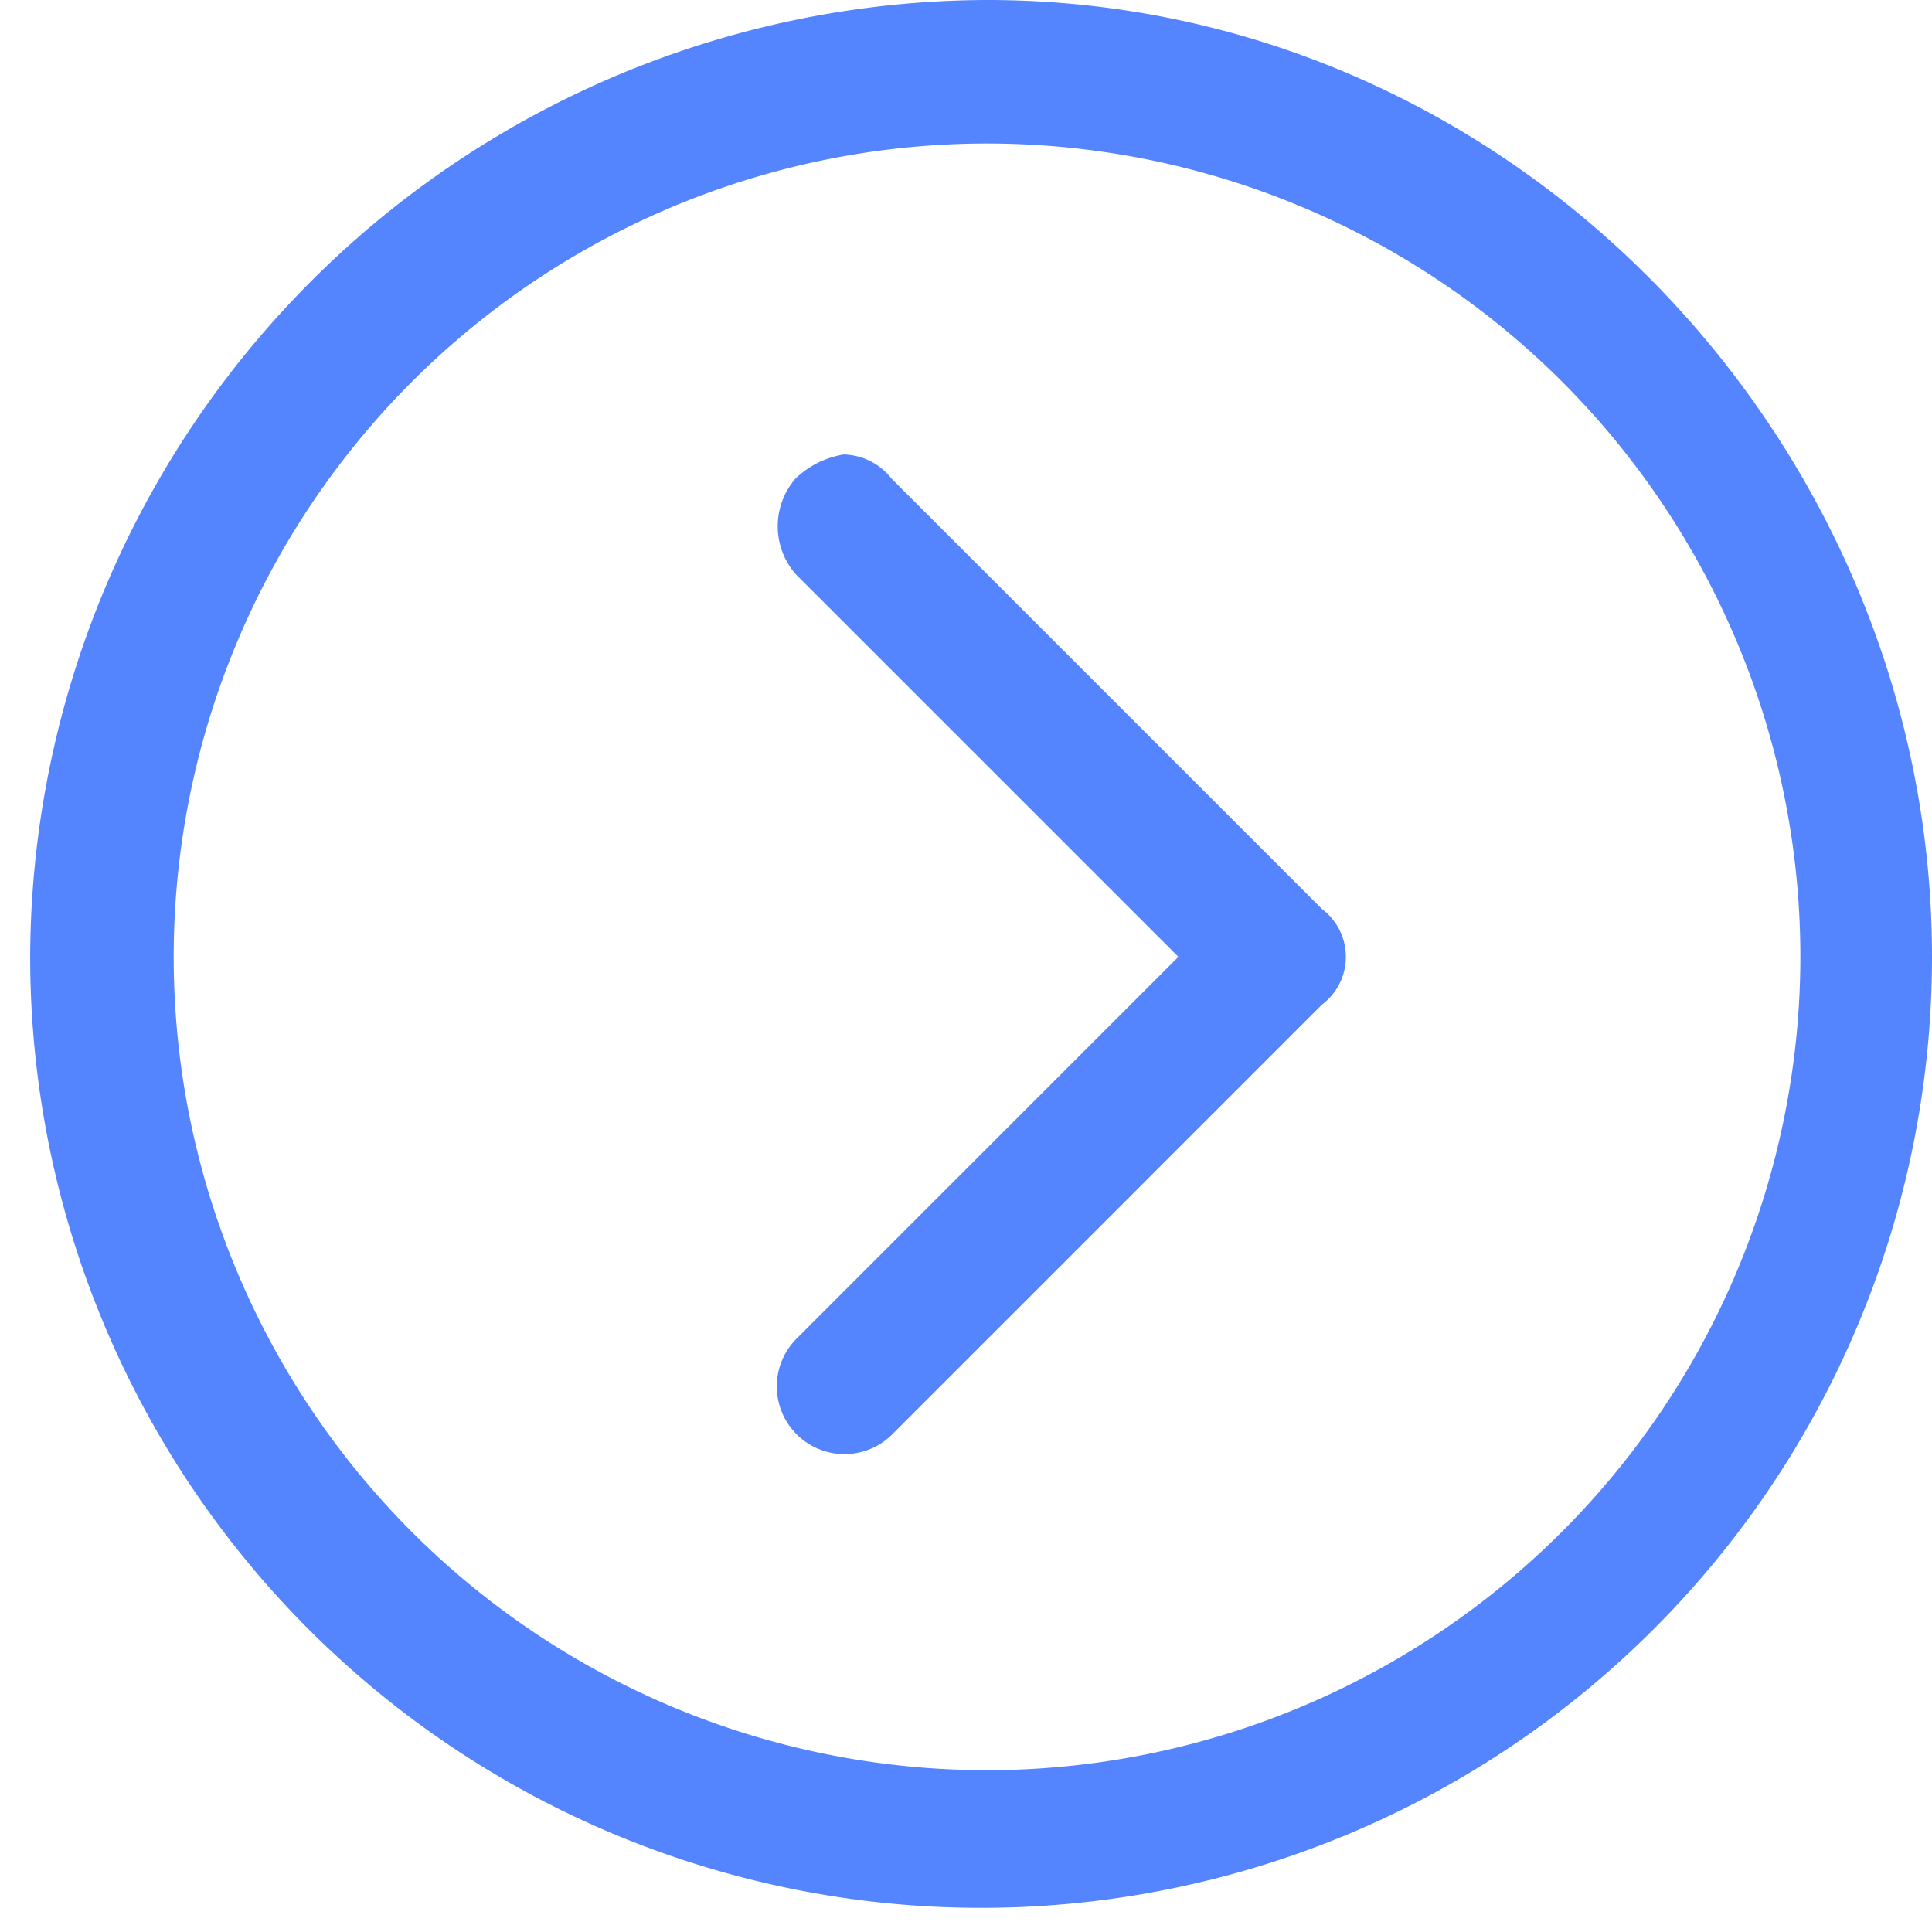 <svg xmlns="http://www.w3.org/2000/svg" xmlns:xlink="http://www.w3.org/1999/xlink" viewBox="-2520 -308 64 64">
  <defs>
    <style>
      .cls-1 {
        clip-path: url(#clip-Forward_Arrow);
      }

      .cls-2 {
        fill: #5584ff;
      }

      .cls-3 {
        fill: #fff;
      }
    </style>
    <clipPath id="clip-Forward_Arrow">
      <rect x="-2520" y="-308" width="64" height="64"/>
    </clipPath>
  </defs>
  <g id="Forward_Arrow" data-name="Forward Arrow" class="cls-1">
    <rect class="cls-3" x="-2520" y="-308" width="64" height="64"/>
    <g id="Group_5796" data-name="Group 5796" transform="translate(-3287 -2278)">
      <path id="Path_788" data-name="Path 788" class="cls-2" d="M844.5,2168.9a31.791,31.791,0,0,0-31.7,31.7,31.5,31.5,0,0,0,63,0C875.8,2183.562,861.931,2168.9,844.5,2168.9Zm0,58.64A26.943,26.943,0,1,1,871.44,2200.6,26.971,26.971,0,0,1,844.5,2227.541Z" transform="translate(-44.8 -198.9)"/>
      <path id="Path_789" data-name="Path 789" class="cls-2" d="M822.814,2173.491a2.058,2.058,0,0,0-1.585-.792,3.009,3.009,0,0,0-1.585.792,2.412,2.412,0,0,0,0,3.17l12.679,12.678-12.679,12.679a2.242,2.242,0,0,0,3.17,3.17l14.264-14.265a1.98,1.98,0,0,0,0-3.169Z" transform="translate(-26.287 -187.643)"/>
    </g>
  </g>
</svg>
